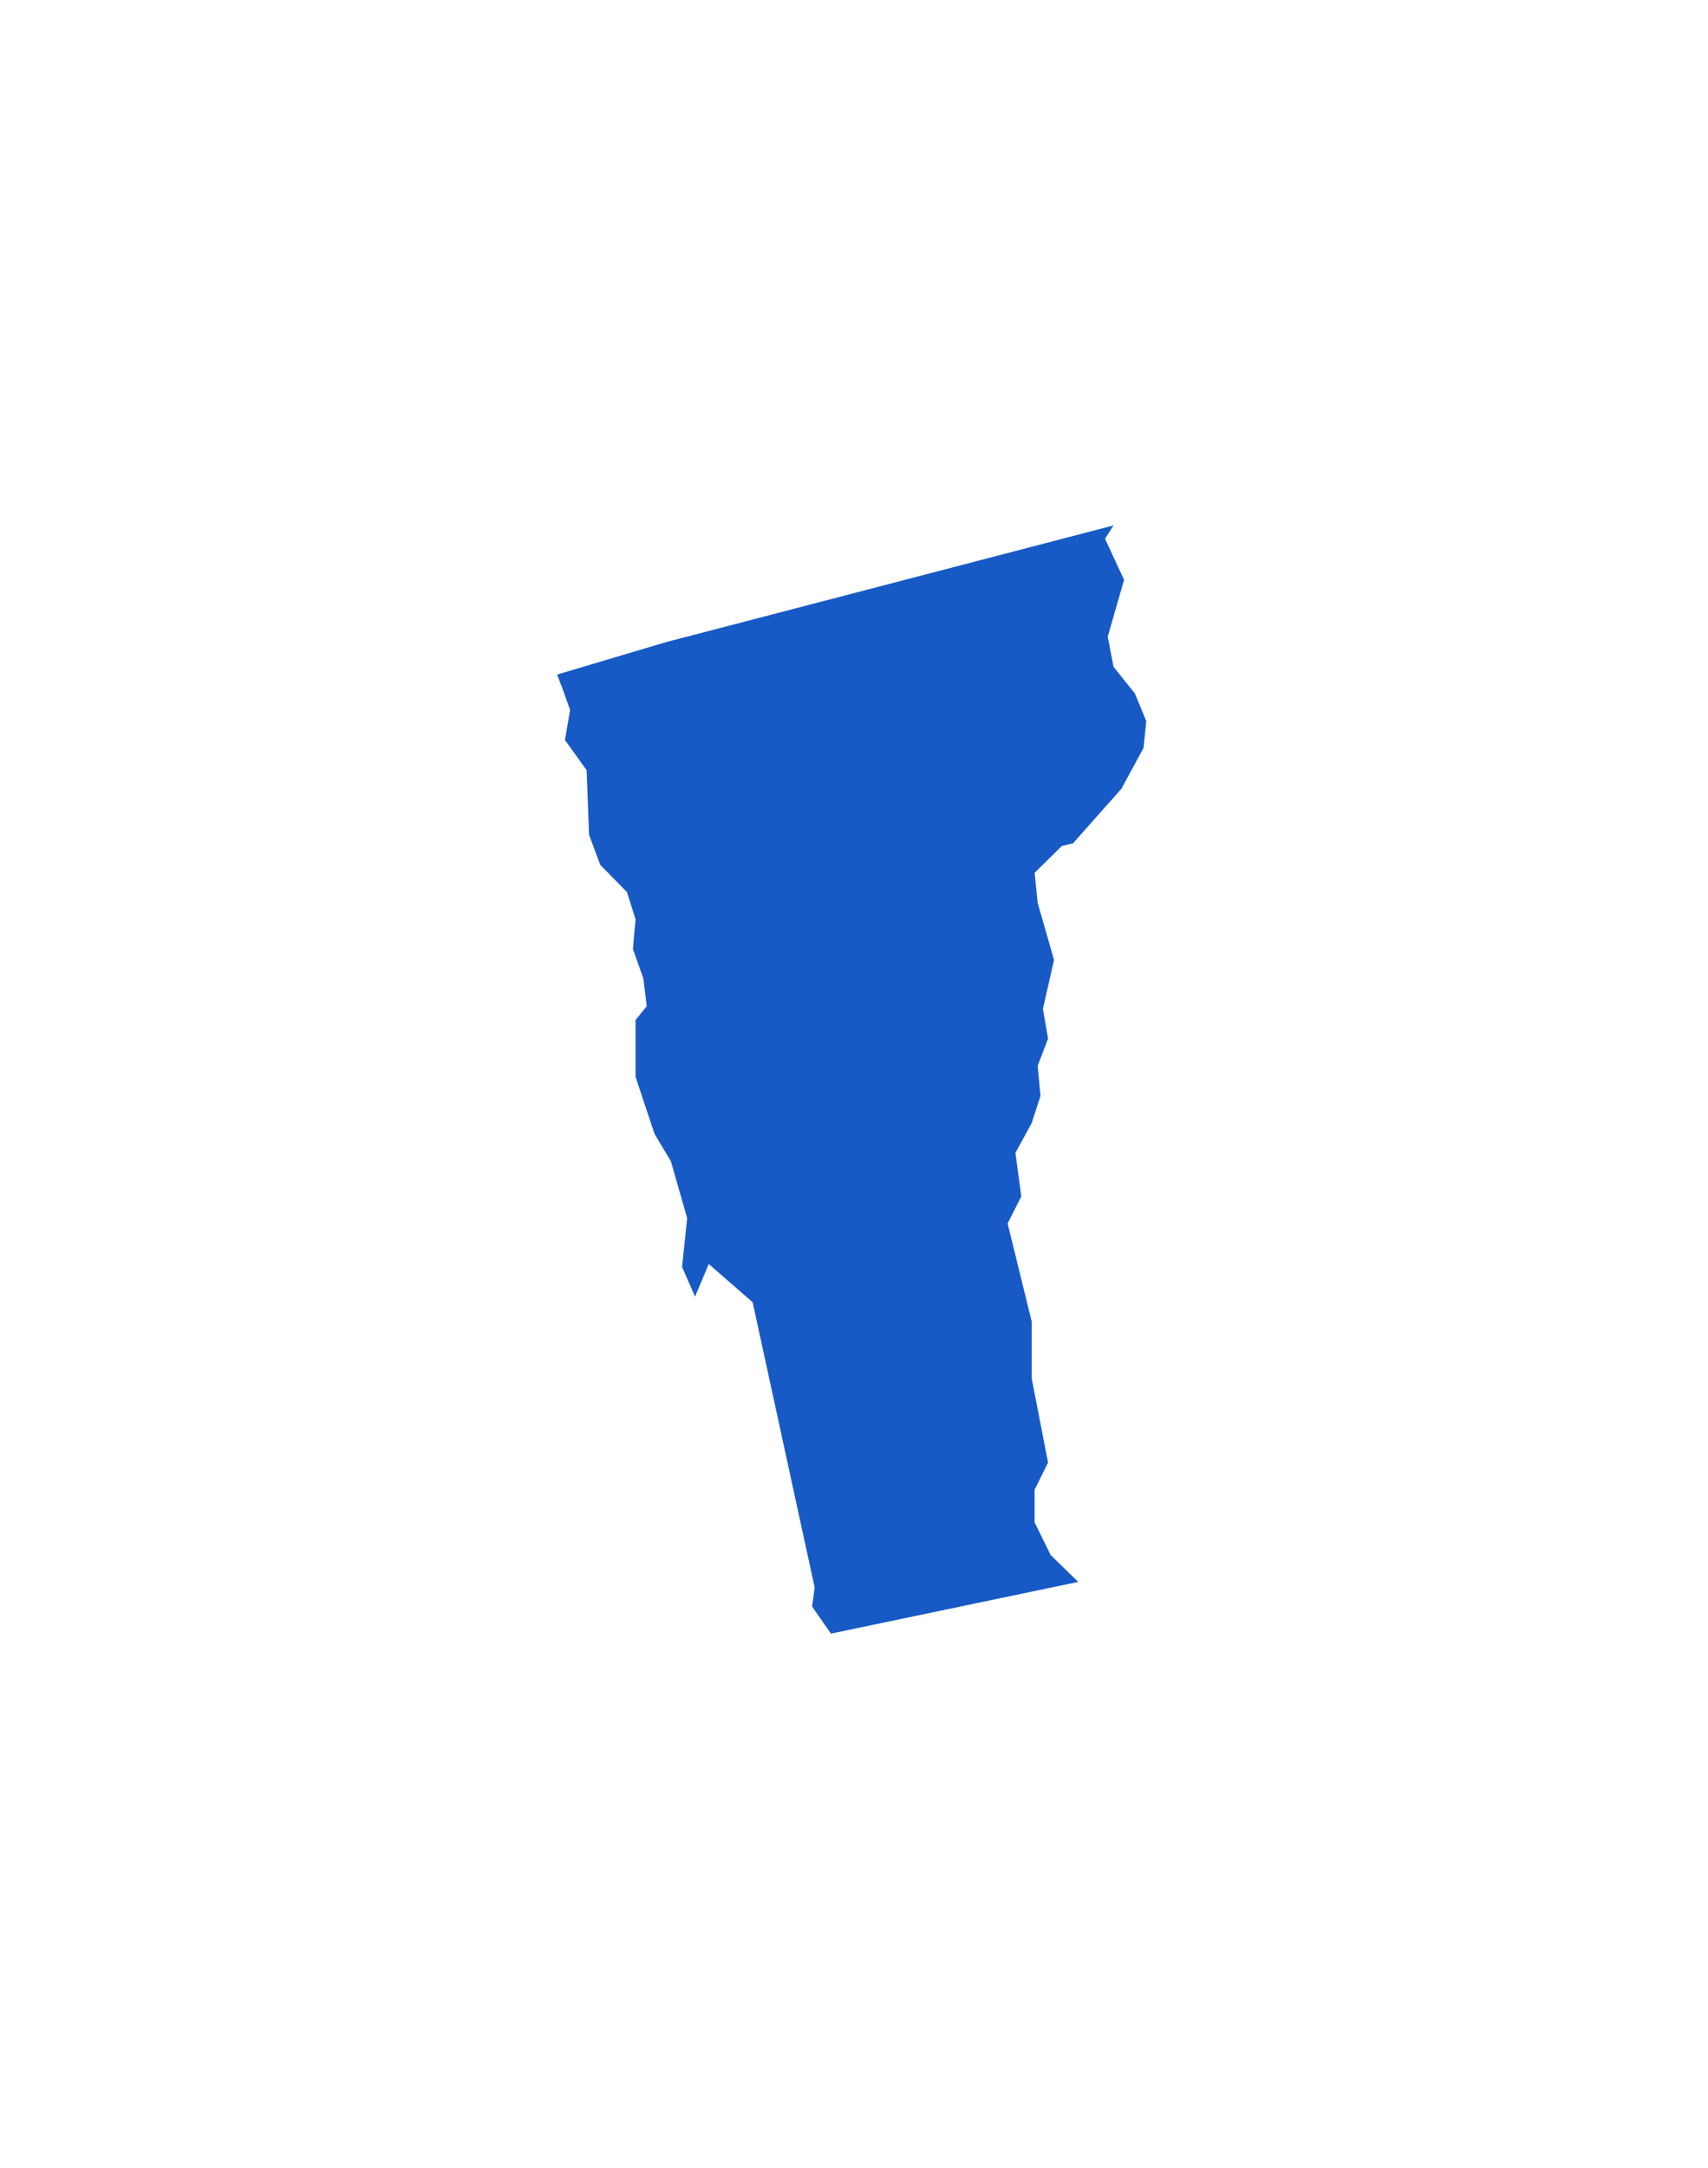 <?xml version="1.0" encoding="utf-8"?>
<!-- Generator: Adobe Illustrator 15.0.0, SVG Export Plug-In  -->
<!DOCTYPE svg PUBLIC "-//W3C//DTD SVG 1.1//EN" "http://www.w3.org/Graphics/SVG/1.1/DTD/svg11.dtd">
<svg version="1.1"
	 xmlns="http://www.w3.org/2000/svg" xmlns:xlink="http://www.w3.org/1999/xlink" xmlns:a="http://ns.adobe.com/AdobeSVGViewerExtensions/3.0/"
	 x="0px" y="0px" width="67px" height="85px" viewBox="-21.853 -20.603 67 85"
	 overflow="visible" enable-background="new -21.853 -20.603 67 85" xml:space="preserve">
<defs>
</defs>
<polygon fill="#175AC6" points="21.826,0 4.256,4.58 0,5.848 0.209,6.391 0.509,7.234 0.309,8.413 1.158,9.596 1.255,12.133 
	1.695,13.311 2.742,14.379 3.078,15.444 2.975,16.609 3.387,17.775 3.516,18.852 3.078,19.393 3.078,21.622 3.822,23.857 
	4.466,24.935 5.102,27.166 4.902,29.074 5.412,30.241 5.949,28.961 7.671,30.459 10.104,41.644 10.002,42.389 10.742,43.453 
	20.443,41.425 19.364,40.375 18.731,39.091 18.731,37.812 19.259,36.745 18.618,33.448 18.618,31.217 17.673,27.372 18.21,26.307 
	17.979,24.602 18.618,23.432 18.962,22.368 18.852,21.189 19.259,20.122 19.058,18.956 19.494,17.034 18.852,14.799 18.731,13.621 
	19.802,12.569 20.237,12.465 22.137,10.326 23.005,8.723 23.112,7.672 22.668,6.594 21.826,5.54 21.6,4.361 22.241,2.133 
	21.495,0.524 "/>
</svg>
